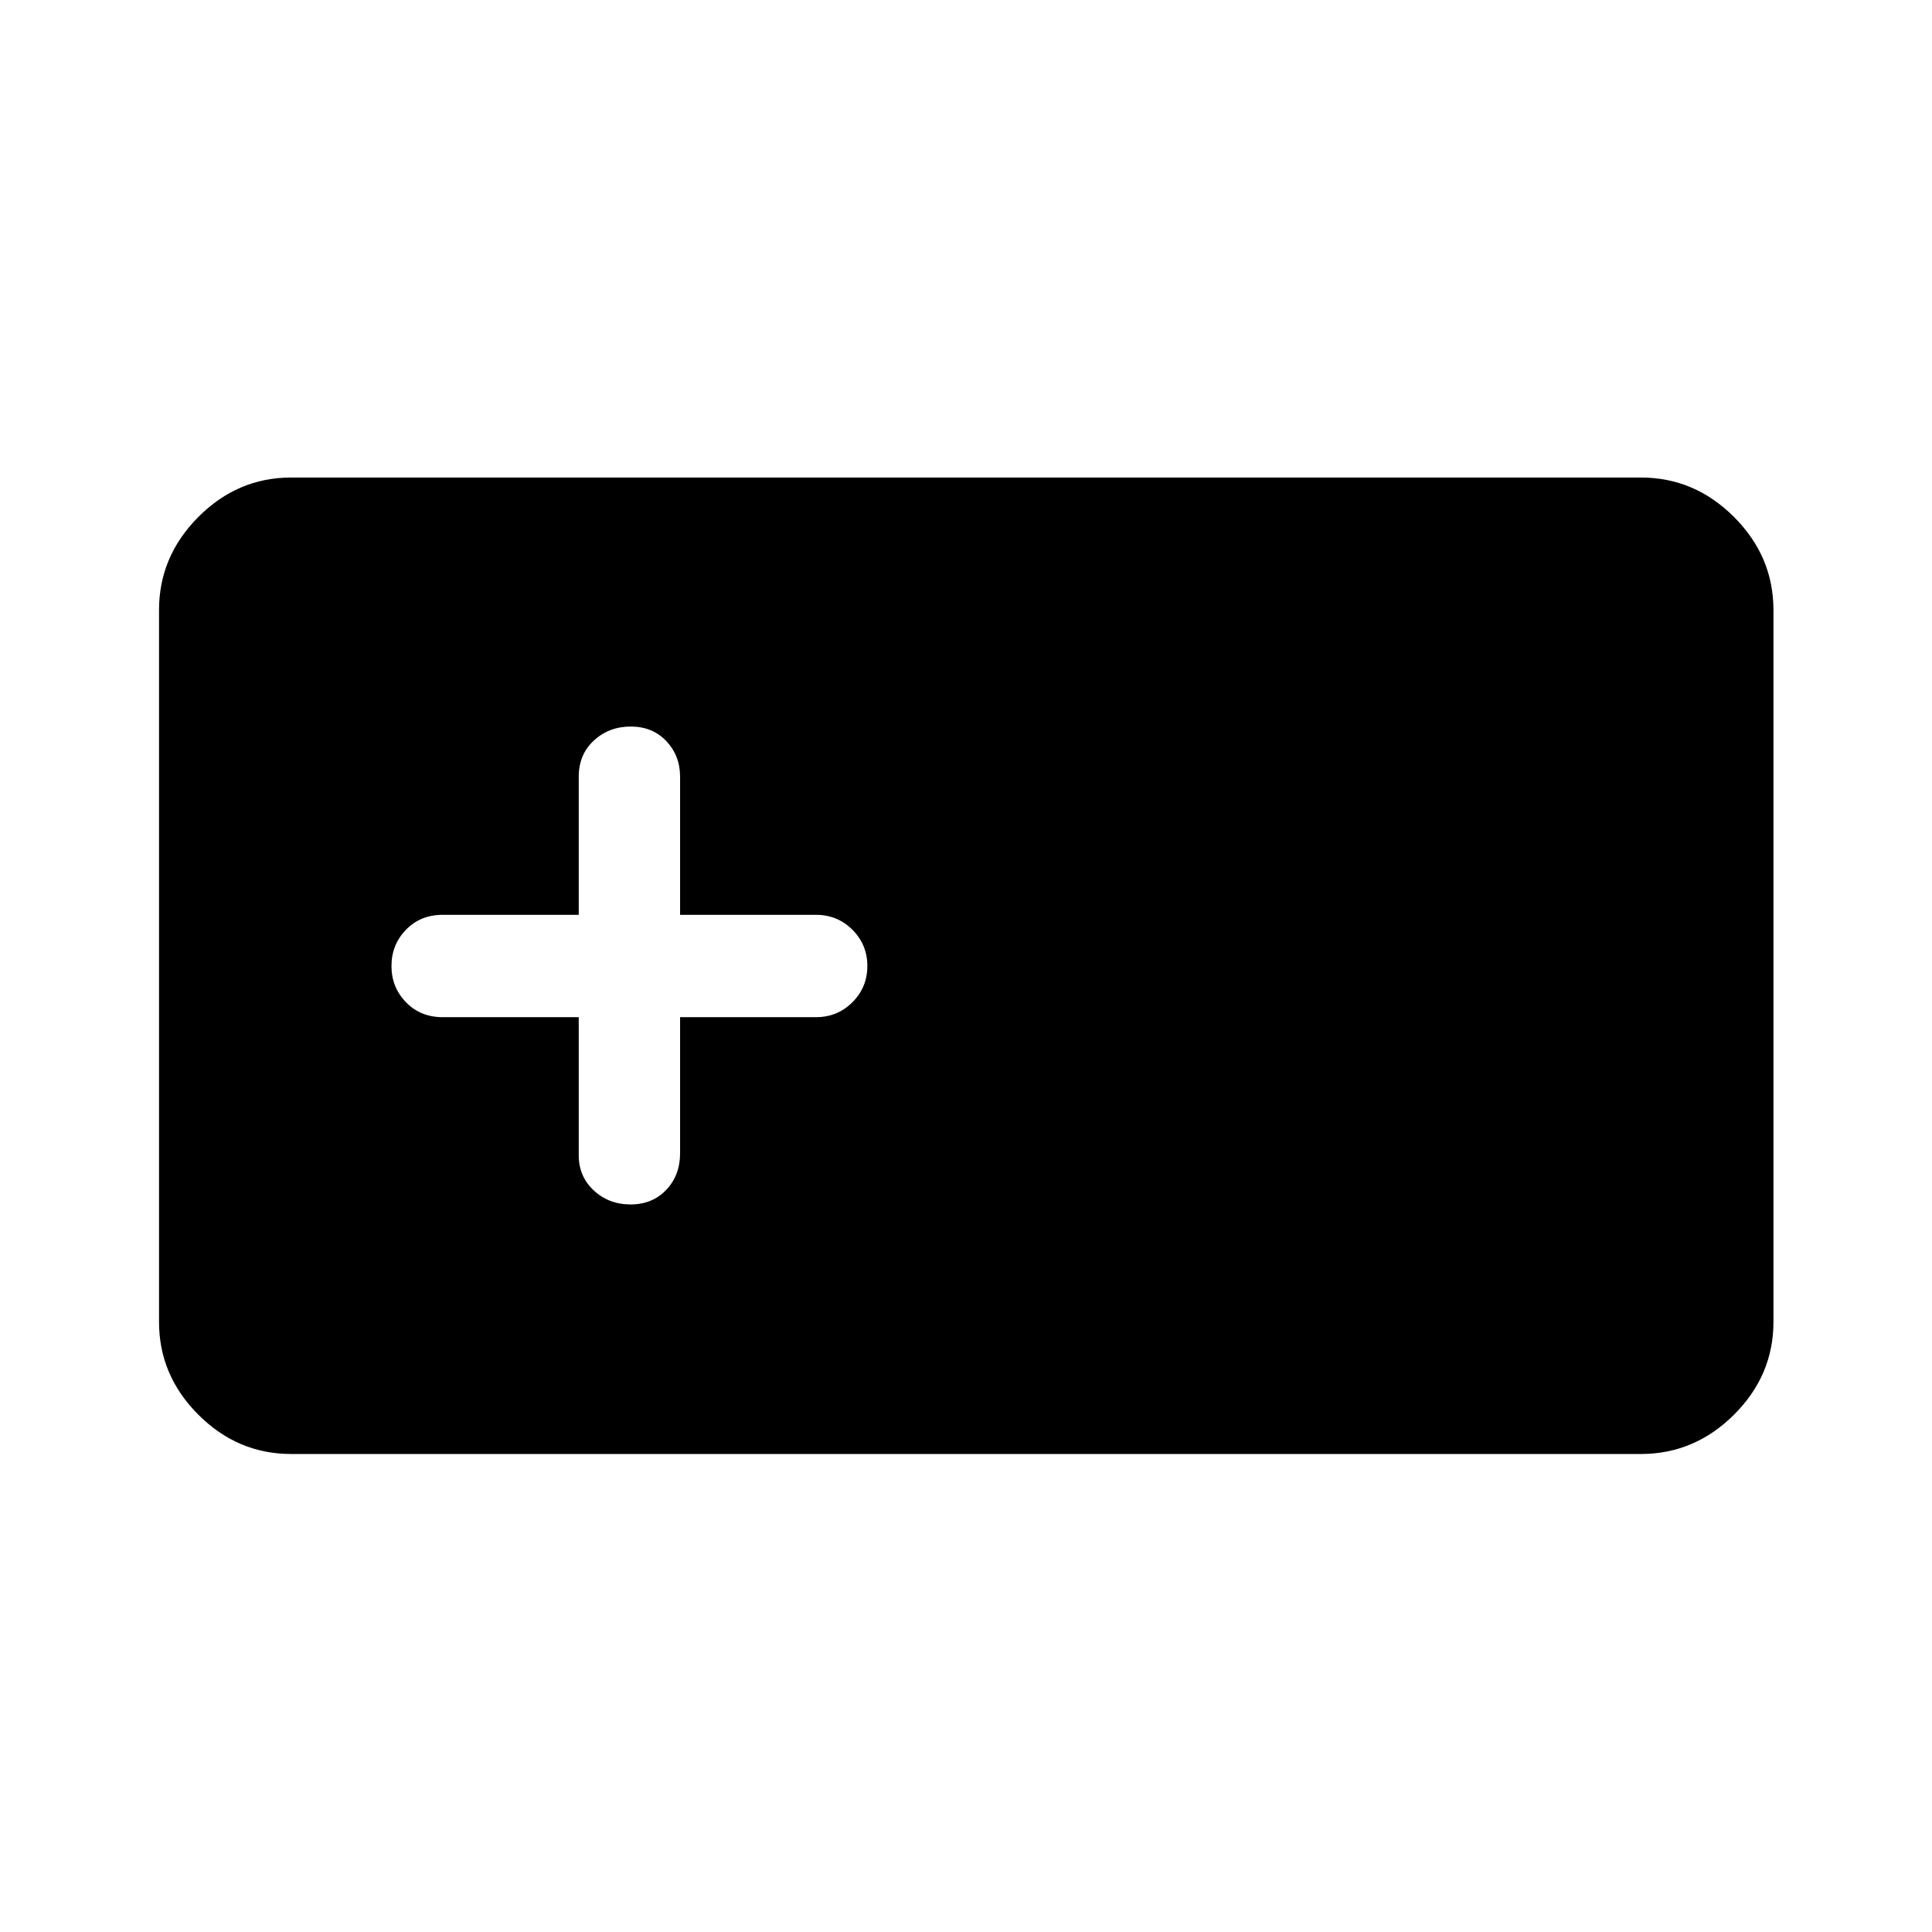 <svg xmlns="http://www.w3.org/2000/svg" height="48" viewBox="0 -960 960 960" width="48"><path d="M144.65-237.52q-26.57 0-46.1-19.53t-19.53-46.1v-353.7q0-26.66 19.53-46.27 19.53-19.6 46.1-19.6h670.7q26.66 0 46.27 19.6 19.6 19.61 19.6 46.27v353.7q0 26.57-19.6 46.1-19.61 19.53-46.27 19.53h-670.7Zm142.92-217.05v68.61q0 10.53 7.47 17.48 7.48 6.96 18.3 6.96t17.71-7.24q6.88-7.24 6.88-18.2v-67.61h67.52q10.68 0 18.11-7.42 7.42-7.42 7.42-18.01 0-10.59-7.42-18.01-7.43-7.42-18.11-7.42h-67.52v-68.61q0-10.46-6.84-17.7-6.85-7.24-17.65-7.24-10.8 0-18.34 6.94-7.53 6.94-7.53 18v68.61h-67.61q-11.03 0-18.23 7.42-7.21 7.42-7.21 18.01 0 10.59 7.21 18.01 7.2 7.42 18.23 7.42h67.61Z"/></svg>